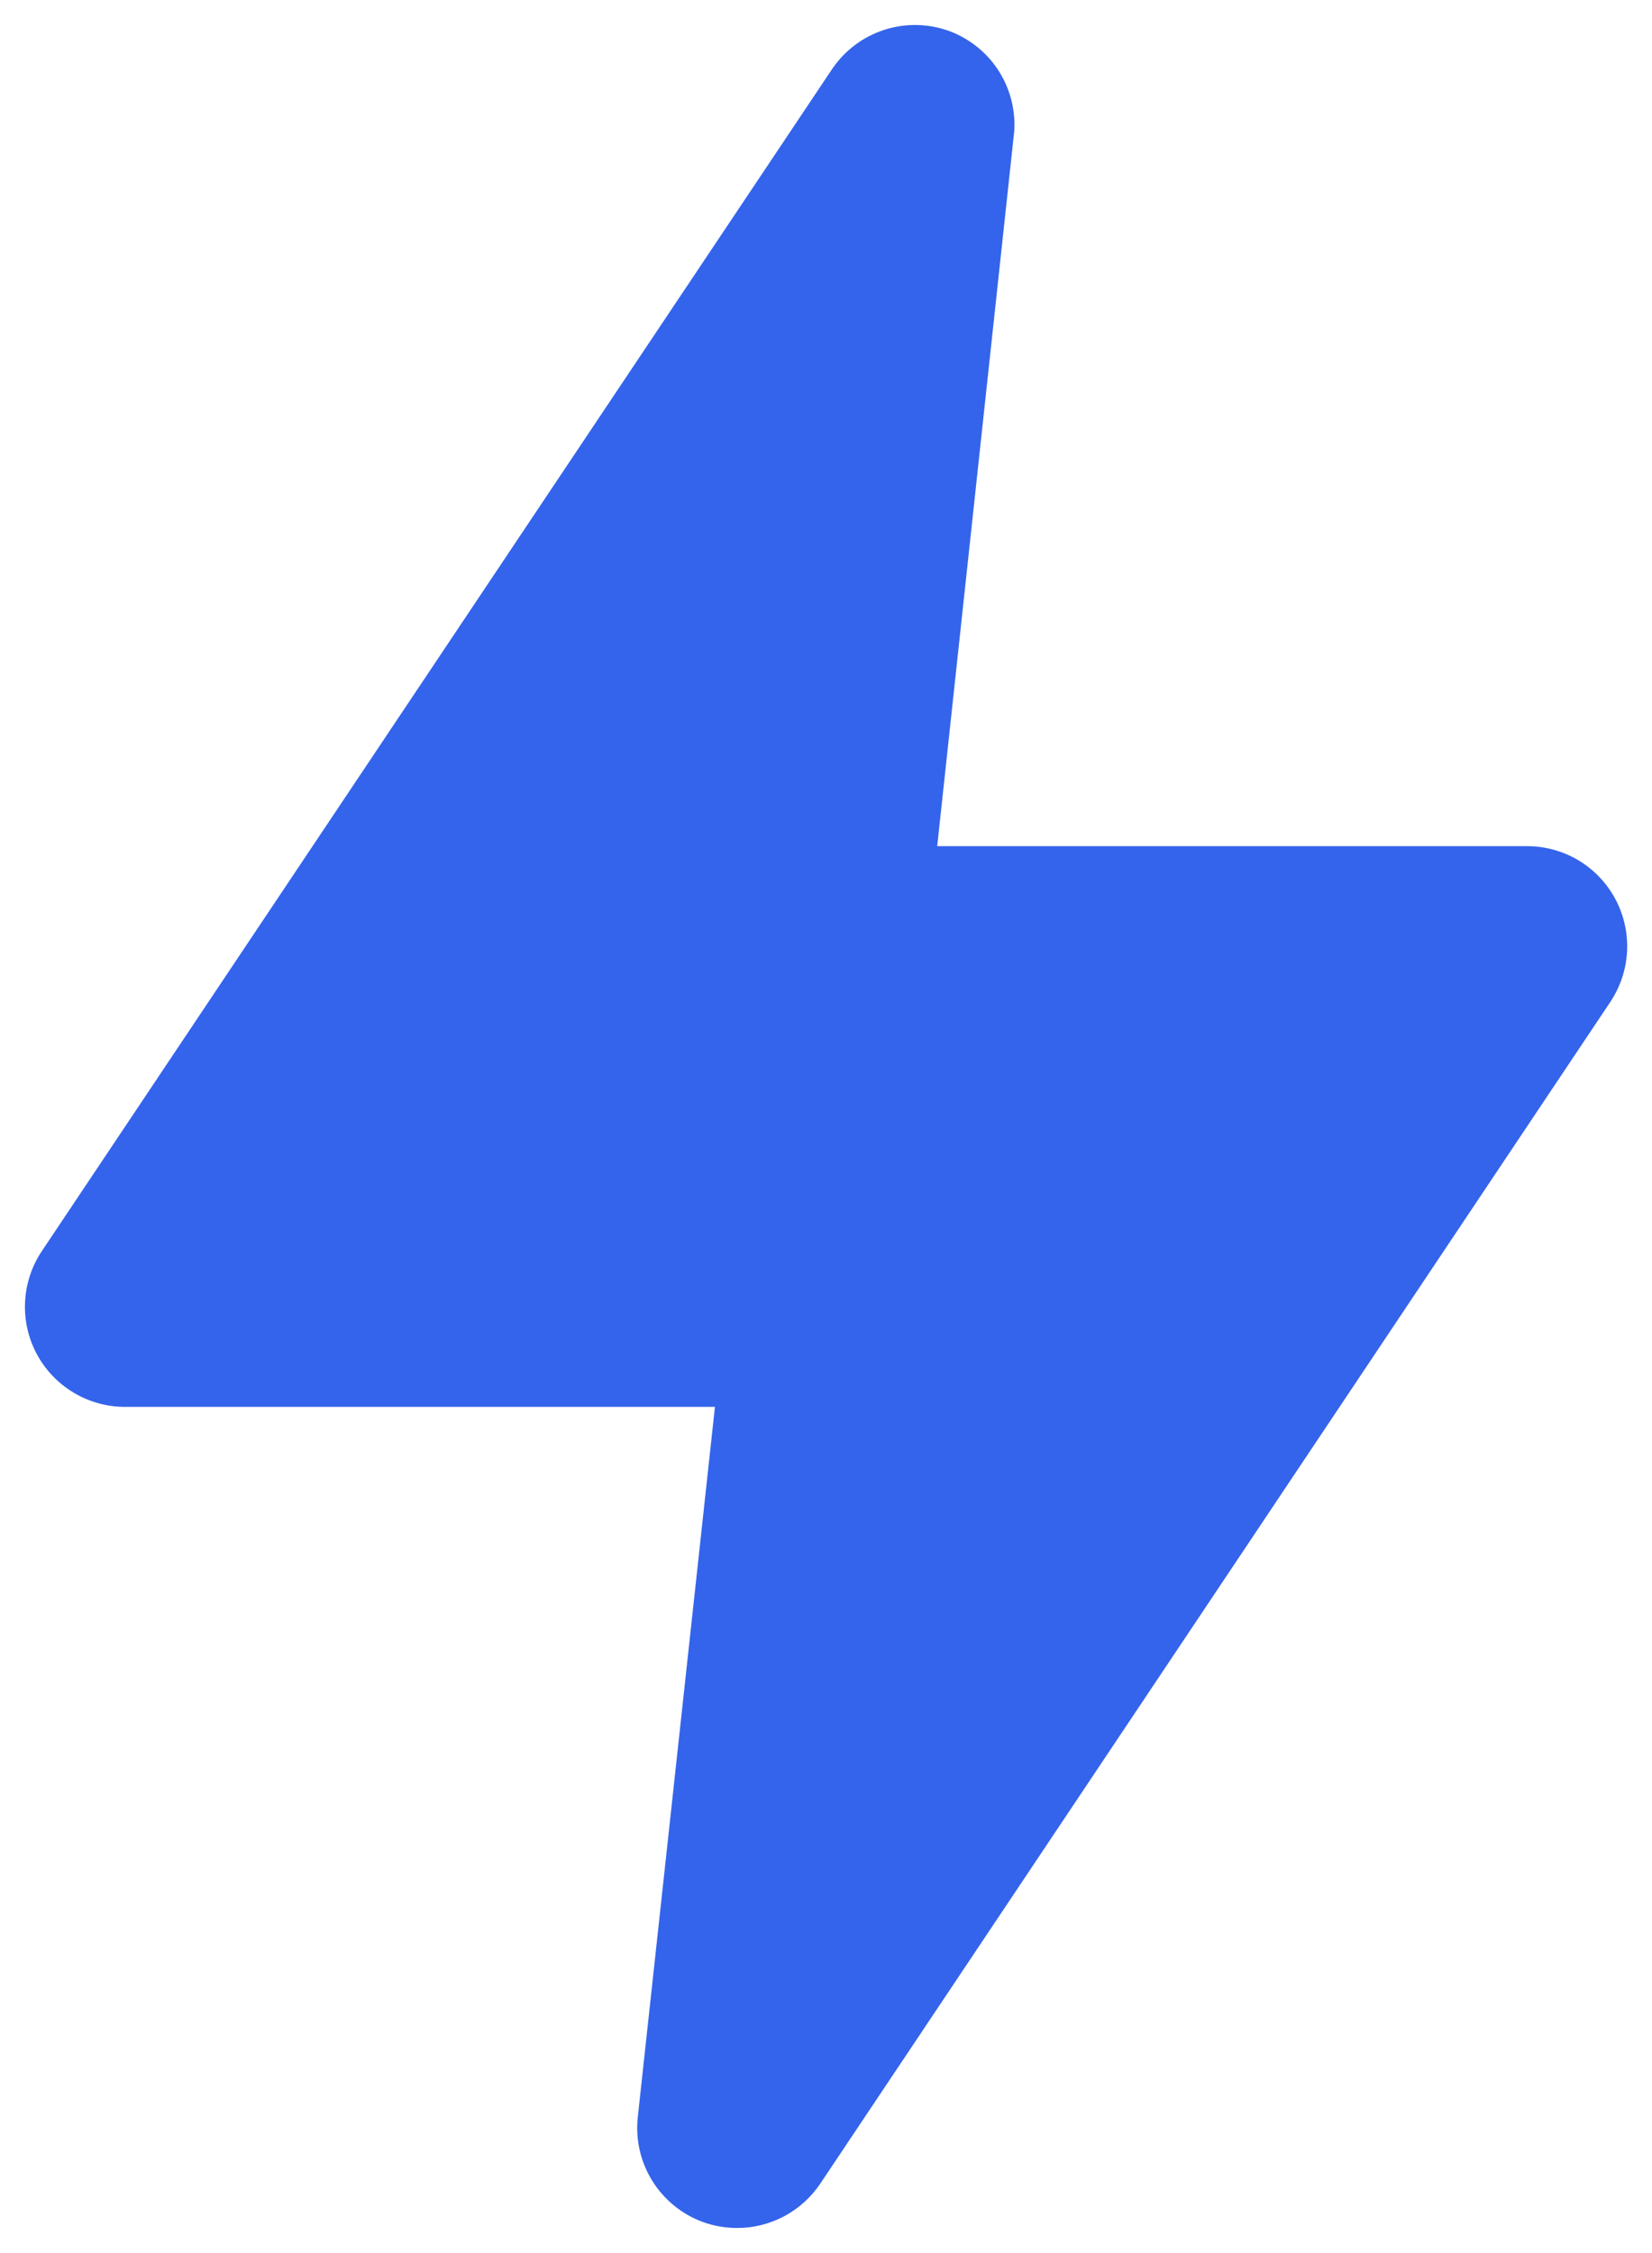 <svg width="22" height="30" viewBox="0 0 22 30" fill="none" xmlns="http://www.w3.org/2000/svg">
<path d="M9.814 29.666C9.659 29.666 9.506 29.639 9.361 29.587C9.08 29.484 8.843 29.29 8.685 29.036C8.528 28.782 8.461 28.483 8.494 28.186L9.521 18.733H1.667C1.425 18.733 1.187 18.668 0.98 18.543C0.772 18.419 0.602 18.24 0.488 18.026C0.374 17.812 0.321 17.571 0.334 17.33C0.347 17.088 0.425 16.854 0.561 16.653L11.081 0.92C11.247 0.674 11.491 0.49 11.774 0.398C12.056 0.306 12.361 0.312 12.641 0.413C12.909 0.513 13.139 0.696 13.295 0.936C13.451 1.177 13.525 1.461 13.507 1.746L12.481 11.267H20.334C20.576 11.266 20.814 11.332 21.022 11.456C21.23 11.581 21.399 11.76 21.513 11.973C21.627 12.187 21.68 12.428 21.668 12.67C21.655 12.912 21.576 13.146 21.441 13.347L10.921 29.08C10.798 29.261 10.633 29.409 10.441 29.511C10.248 29.613 10.032 29.667 9.814 29.666Z" fill="#3464eb"/>
</svg>
